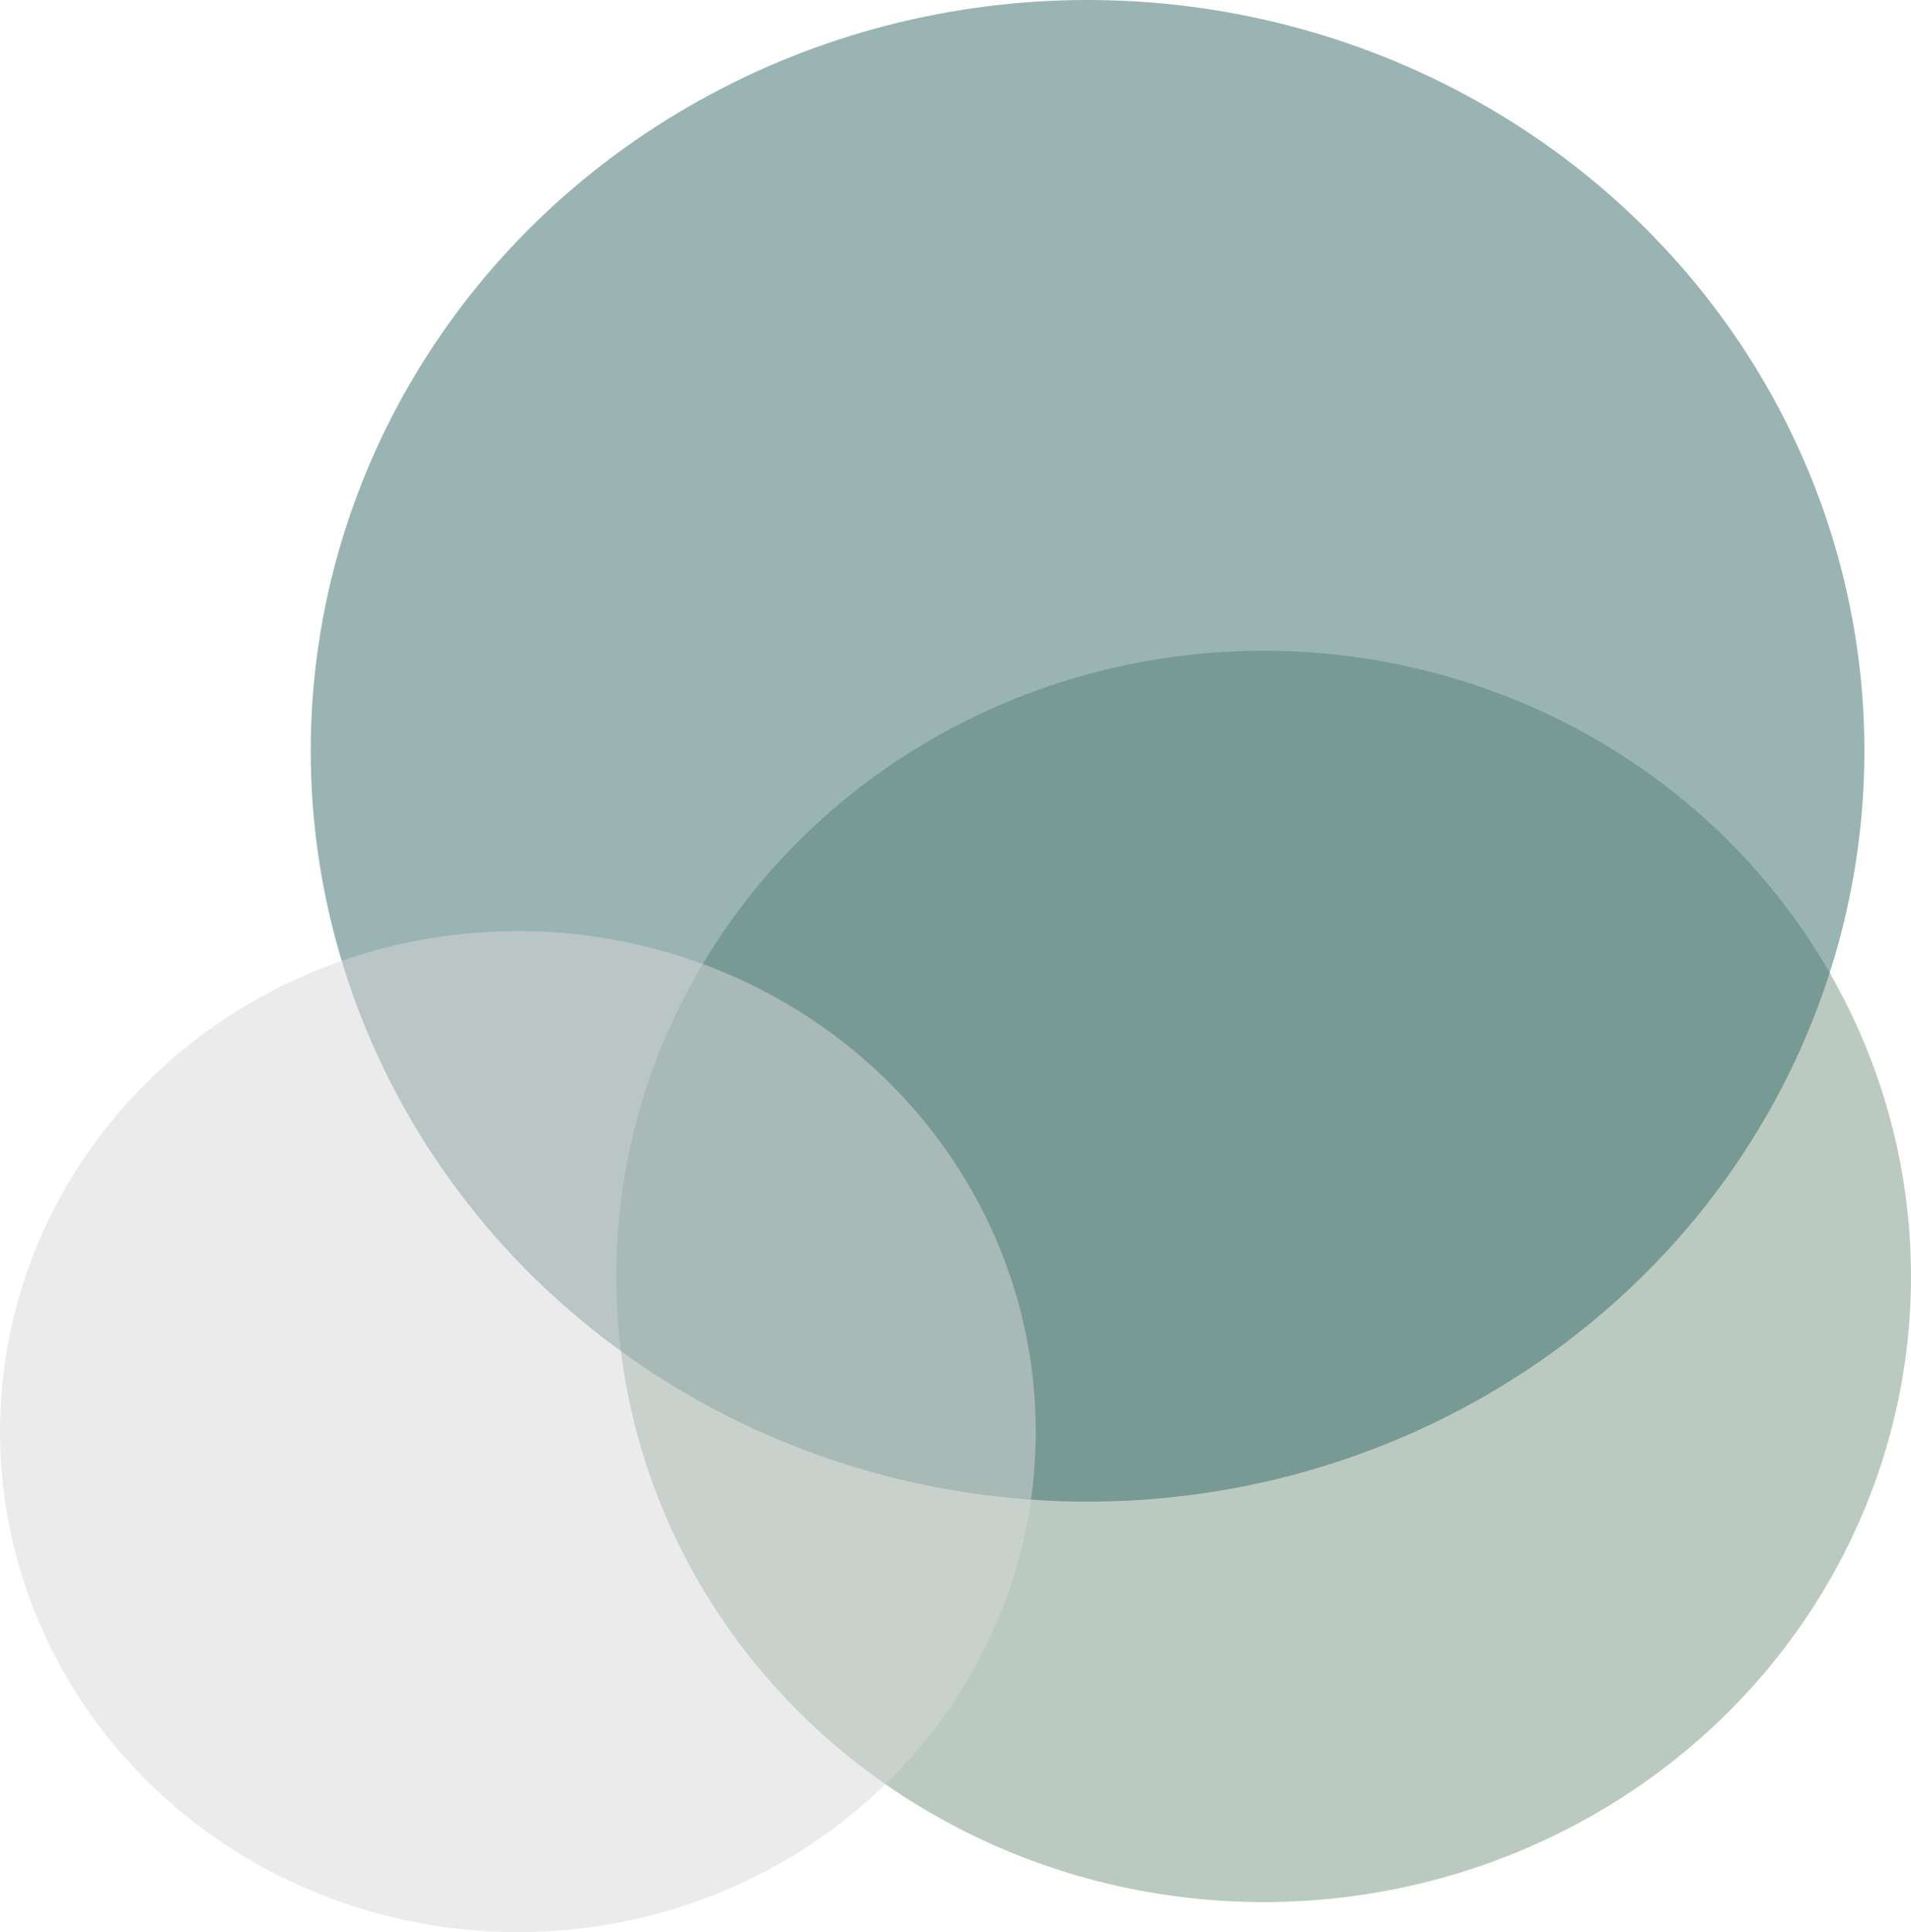 <svg width="368" height="372" viewBox="0 0 368 372" fill="none" xmlns="http://www.w3.org/2000/svg">
<ellipse cx="243.339" cy="245.751" rx="124.661" ry="120.466" fill="#789682" fill-opacity="0.5"/>
<ellipse cx="209.431" cy="144.56" rx="149.594" ry="144.56" fill="#366B68" fill-opacity="0.5"/>
<ellipse cx="99.729" cy="275.627" rx="99.729" ry="96.373" fill="#D9D9D9" fill-opacity="0.5"/>
</svg>
